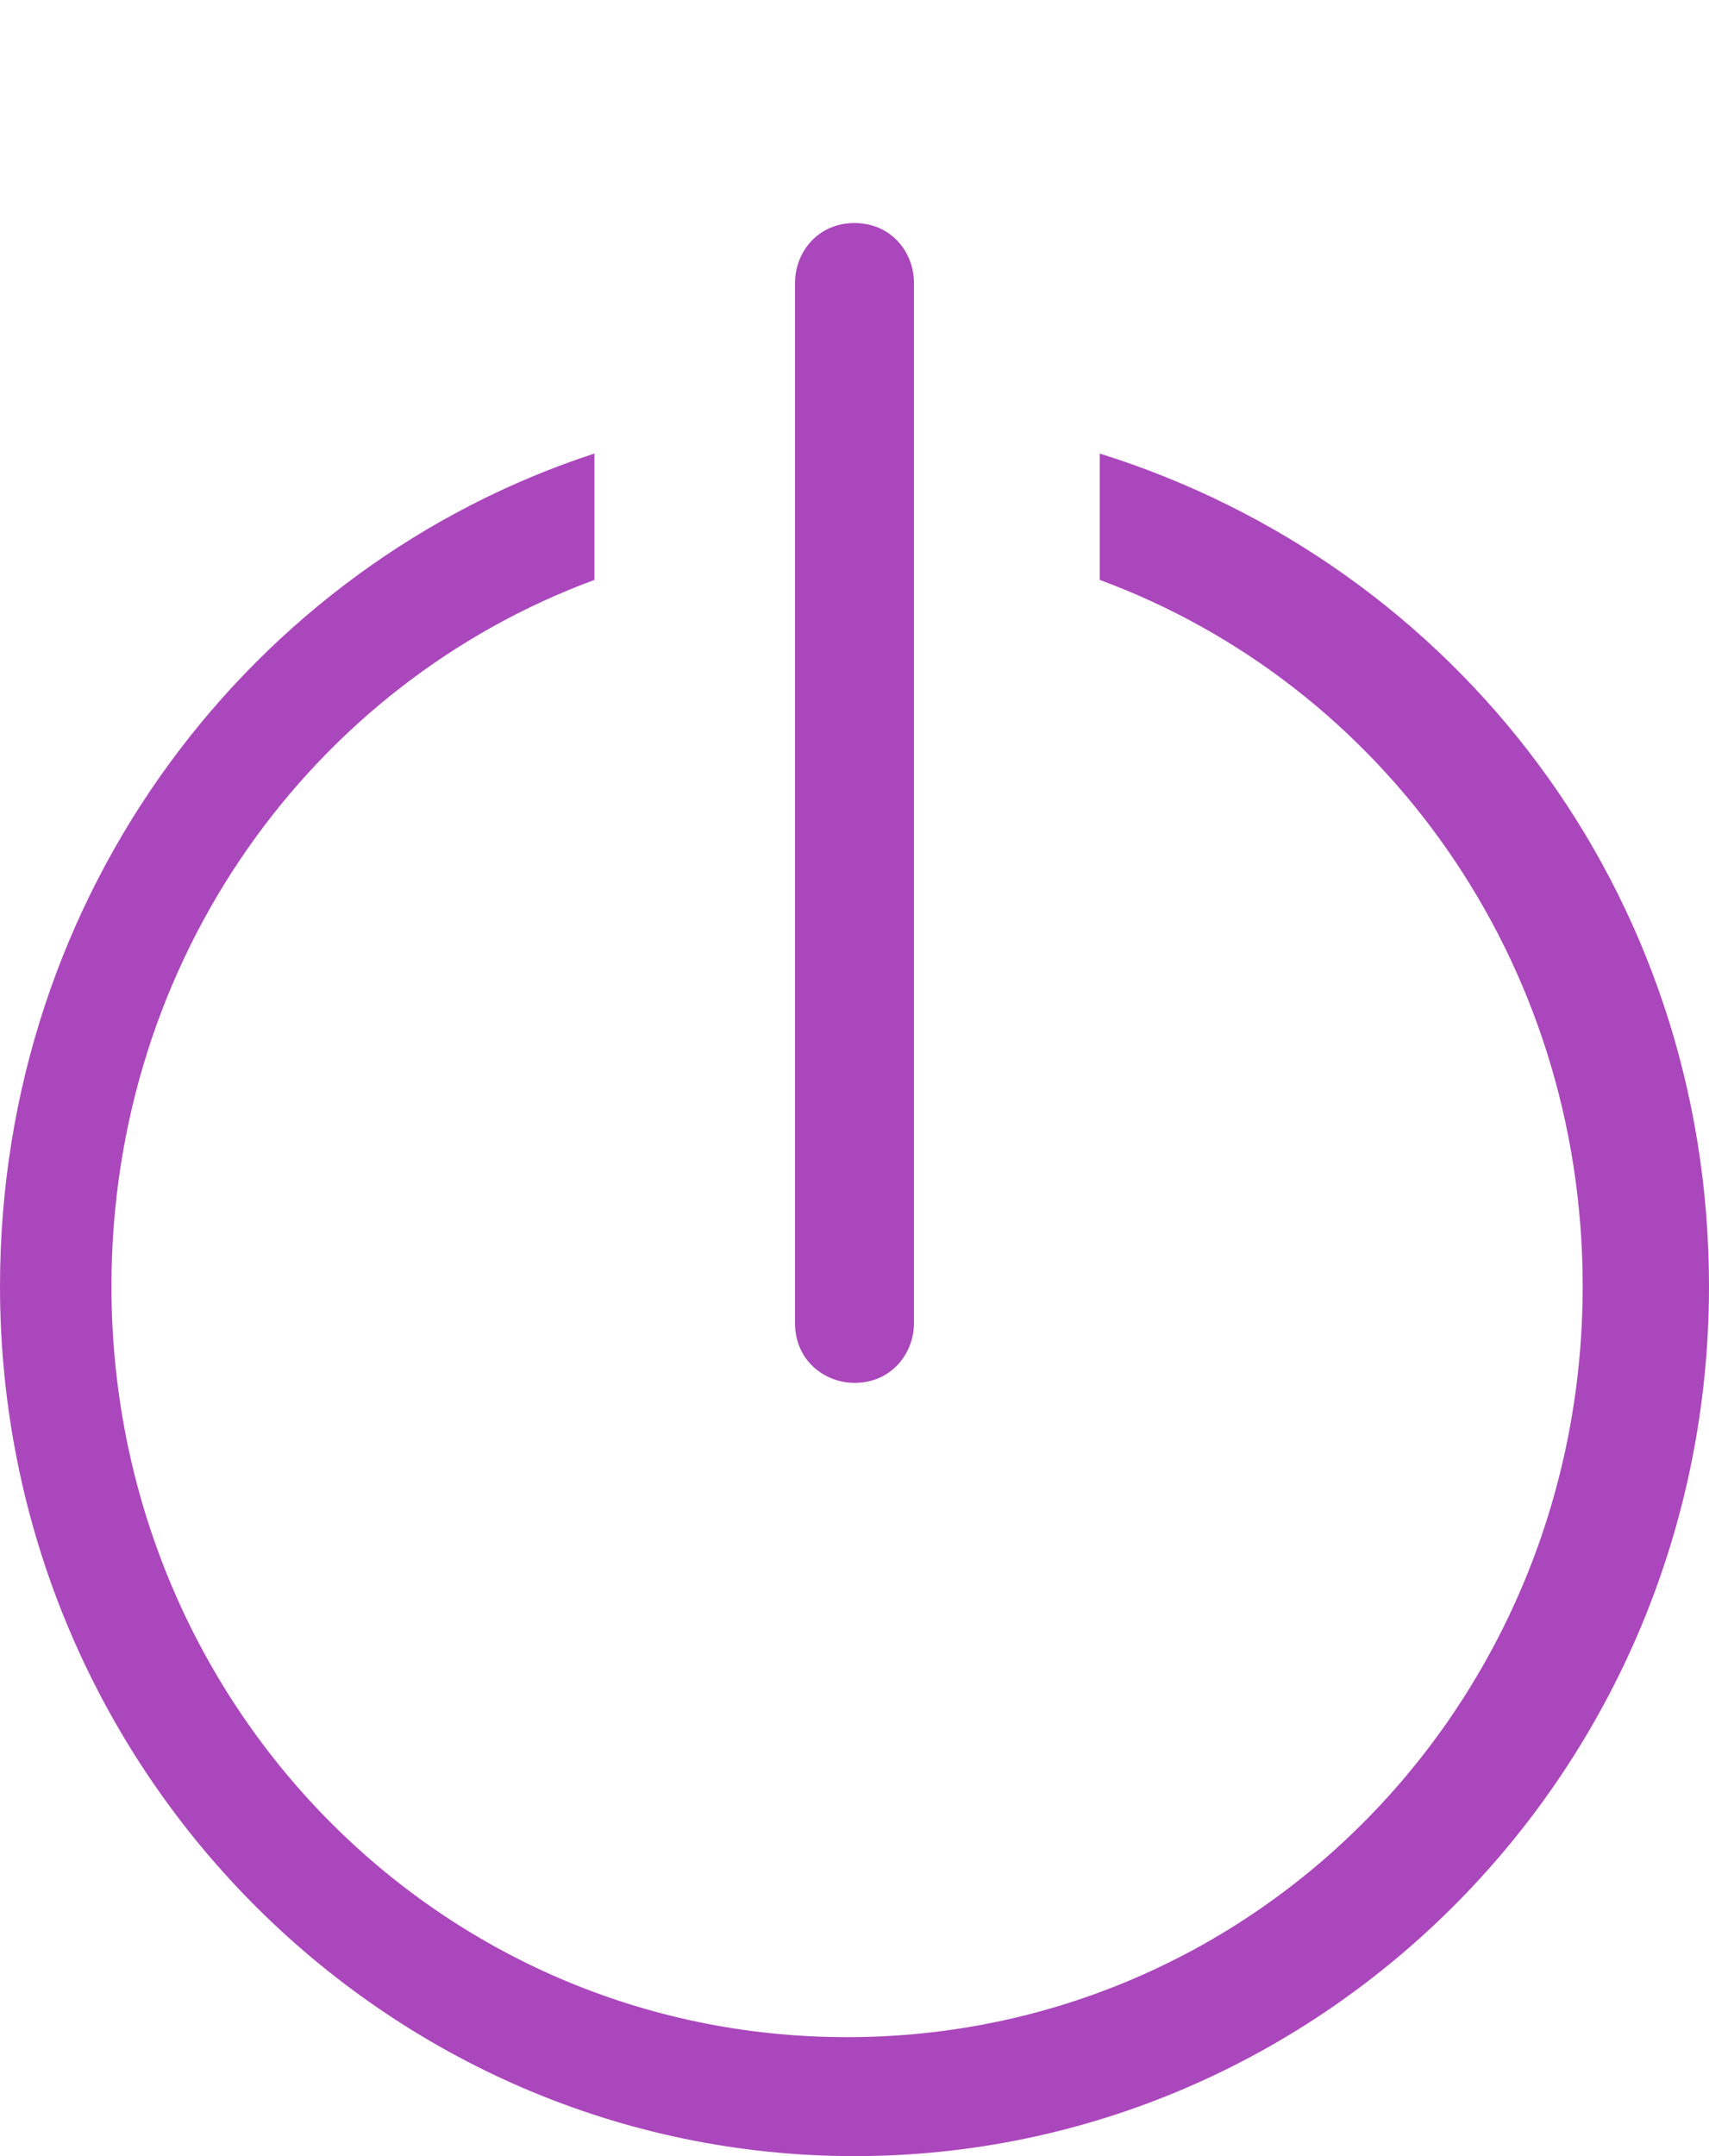 <?xml version="1.0" encoding="utf-8"?>
<!-- Generator: Adobe Illustrator 21.0.0, SVG Export Plug-In . SVG Version: 6.00 Build 0)  -->
<svg version="1.1" id="Слой_1" xmlns="http://www.w3.org/2000/svg" xmlns:xlink="http://www.w3.org/1999/xlink" x="0px" y="0px"
	 viewBox="0 0 23 29" style="enable-background:new 0 0 23 29;" xml:space="preserve">
<style type="text/css">
	.st0{fill:#AB47BC;}
</style>
<title>Group 16</title>
<desc>Created with Sketch.</desc>
<g>
	<path class="st0" d="M14.8,6.1v1.7c3.8,1.4,6.5,5.1,6.5,9.5c0,5.6-4.4,10.1-9.9,10.1s-9.9-4.5-9.9-10.1c0-4.4,2.7-8.1,6.5-9.5V6.1
		C3.4,7.6,0,12,0,17.3C0,23.8,5.2,29,11.5,29C17.8,29,23,23.8,23,17.3C23,12,19.6,7.6,14.8,6.1z"/>
	<path class="st0" d="M10.7,17.8c0,0.5,0.4,0.8,0.8,0.8c0.5,0,0.8-0.4,0.8-0.8v-14C12.3,3.4,12,3,11.5,3c-0.5,0-0.8,0.4-0.8,0.8
		V17.8z"/>
</g>
</svg>
